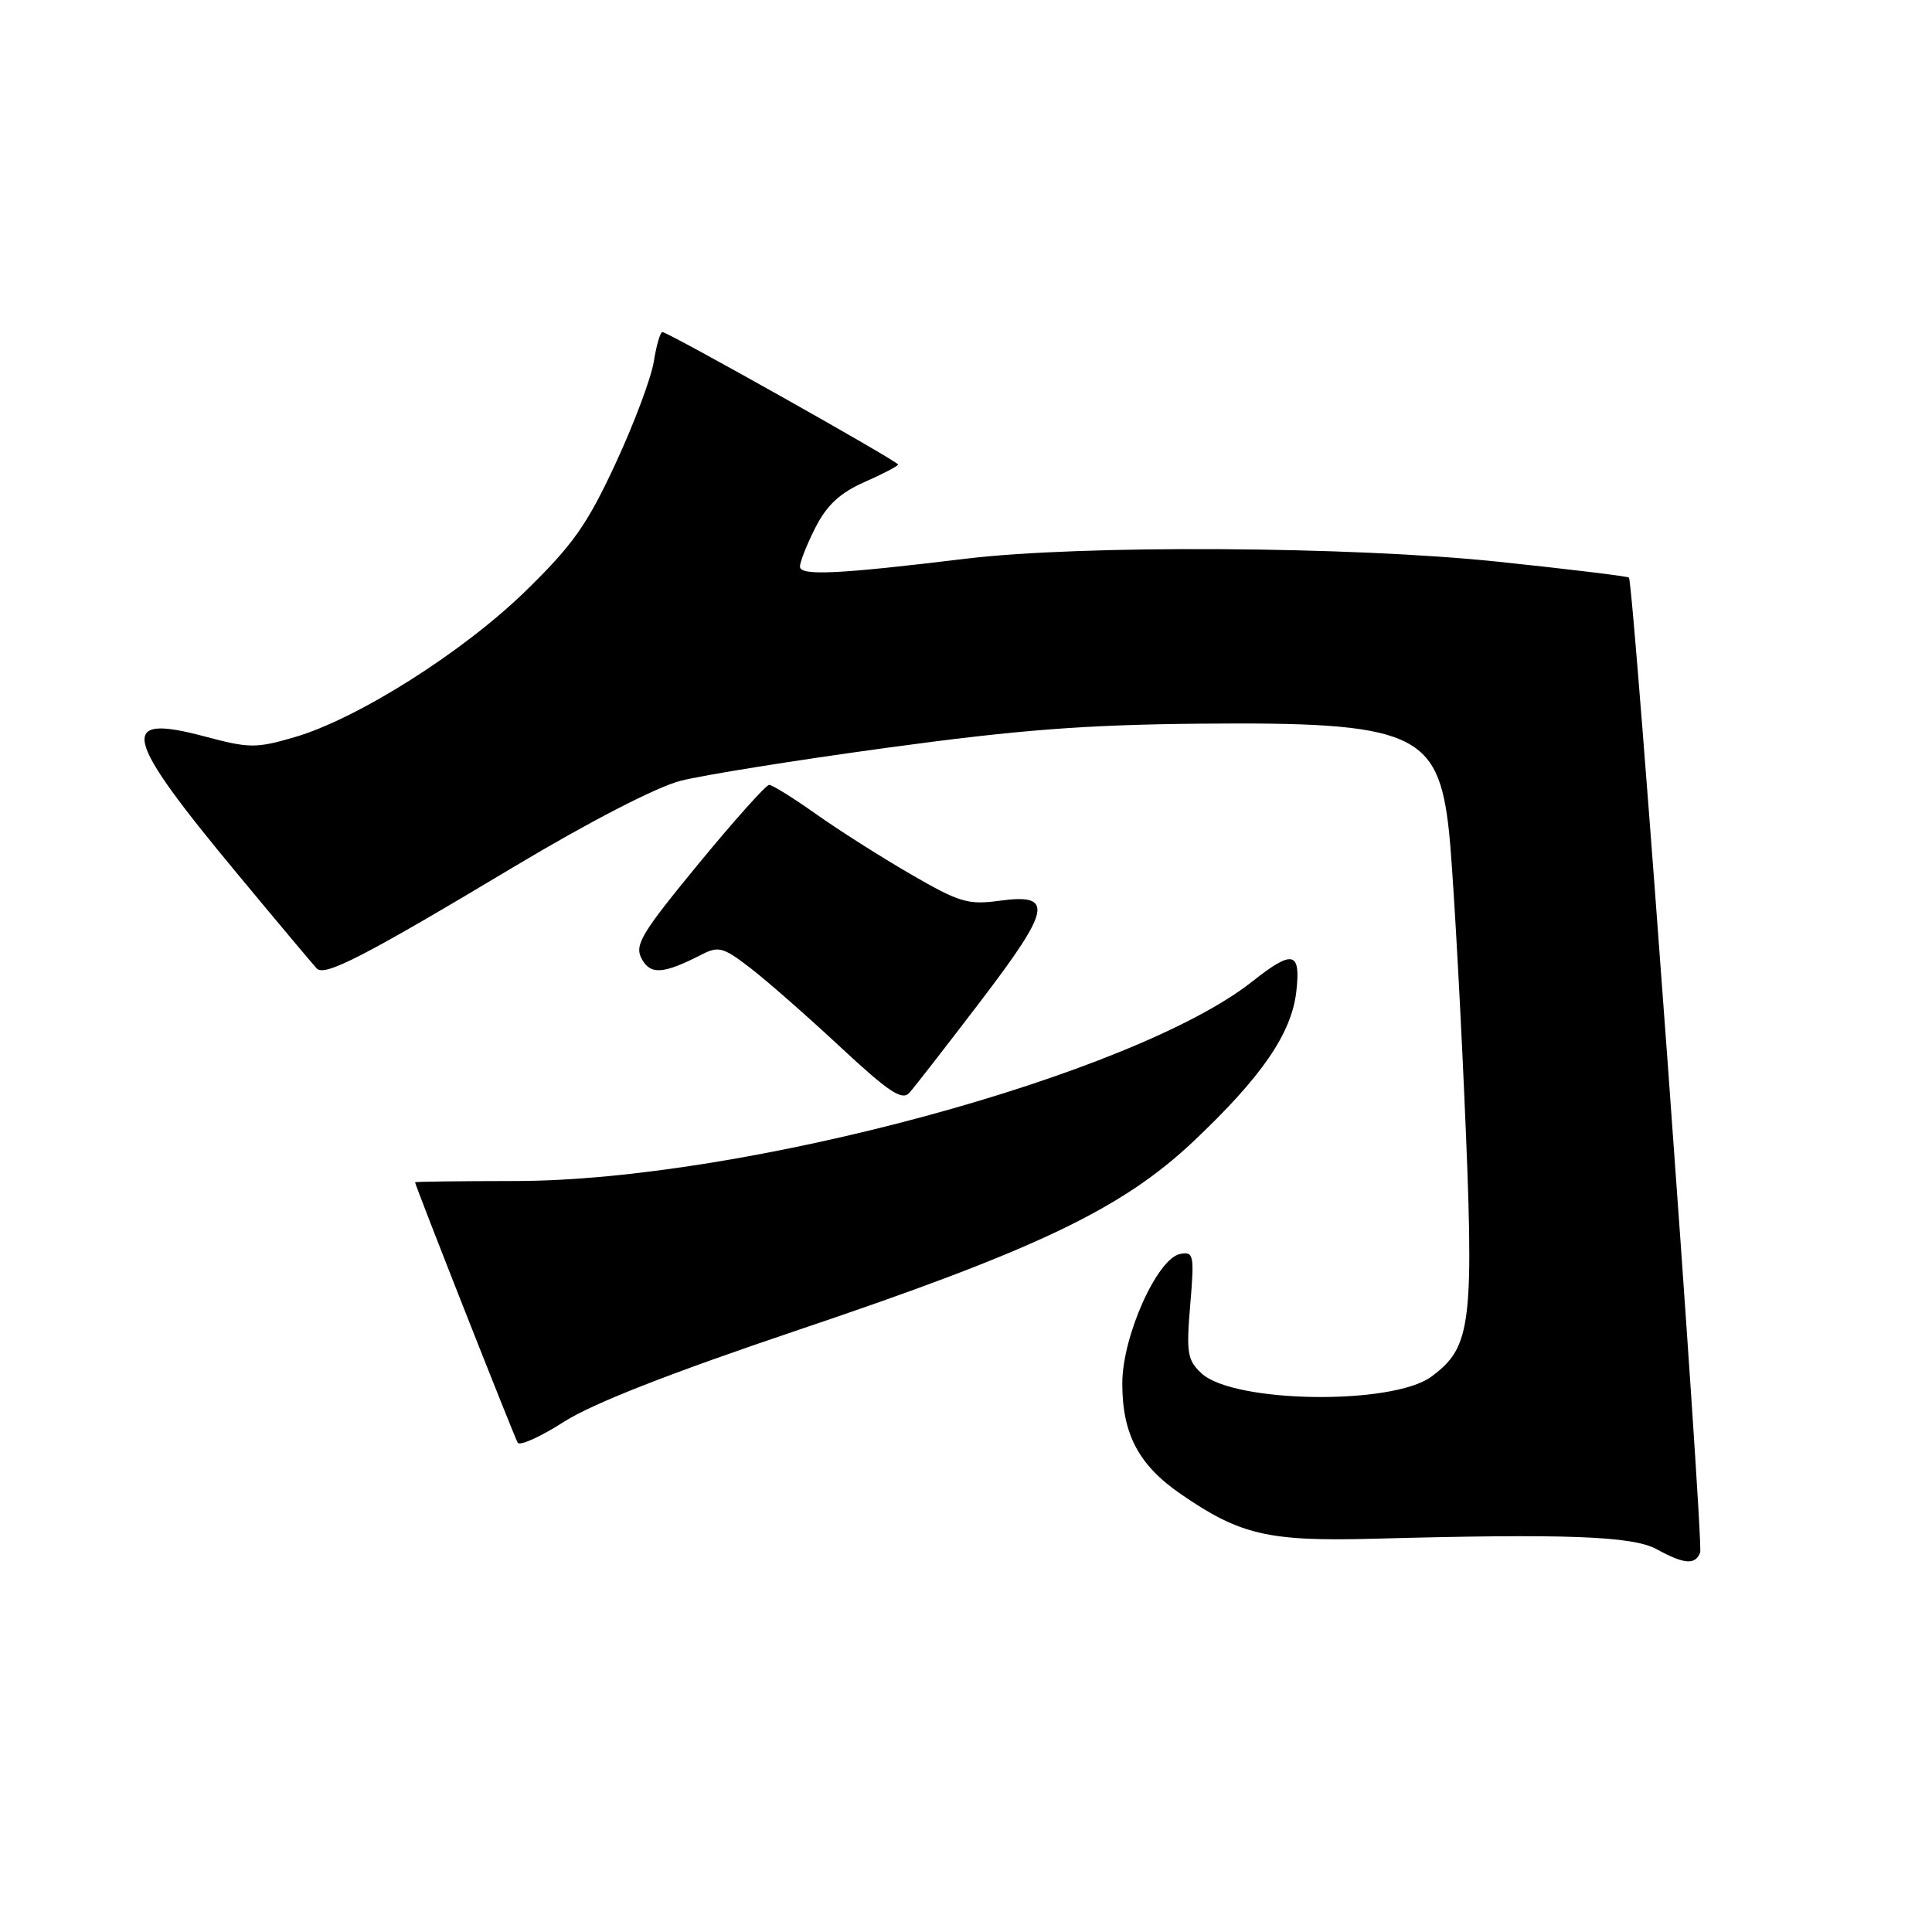 <?xml version="1.0" encoding="UTF-8" standalone="no"?>
<!DOCTYPE svg PUBLIC "-//W3C//DTD SVG 1.1//EN" "http://www.w3.org/Graphics/SVG/1.1/DTD/svg11.dtd" >
<svg xmlns="http://www.w3.org/2000/svg" xmlns:xlink="http://www.w3.org/1999/xlink" version="1.1" viewBox="0 0 256 256">
 <g >
 <path fill="currentColor"
d=" M 225.28 205.72 C 225.77 204.44 216.47 77.11 215.84 76.53 C 215.65 76.36 207.85 75.41 198.50 74.43 C 179.02 72.38 143.30 72.18 128.00 74.03 C 111.02 76.09 106.00 76.33 106.00 75.08 C 106.00 74.44 106.93 72.10 108.06 69.88 C 109.58 66.91 111.31 65.31 114.56 63.87 C 117.00 62.79 119.00 61.75 119.00 61.55 C 119.00 61.13 88.53 44.00 87.77 44.00 C 87.49 44.00 86.97 45.77 86.63 47.93 C 86.28 50.09 84.00 56.18 81.55 61.45 C 77.80 69.52 75.92 72.19 69.69 78.27 C 61.37 86.40 47.37 95.25 39.00 97.69 C 33.91 99.17 33.03 99.16 27.11 97.58 C 15.50 94.49 16.24 97.48 31.63 116.00 C 36.88 122.33 41.54 127.87 41.97 128.33 C 43.02 129.44 48.28 126.73 68.14 114.83 C 78.09 108.88 86.94 104.31 90.14 103.47 C 93.09 102.71 105.43 100.73 117.56 99.08 C 134.93 96.71 143.74 96.03 159.06 95.89 C 187.34 95.64 190.57 97.04 192.00 110.17 C 192.44 114.20 193.35 129.88 194.02 145.00 C 195.37 175.52 195.03 178.43 189.68 182.40 C 184.53 186.23 163.45 185.93 159.20 181.97 C 157.33 180.23 157.18 179.28 157.71 172.91 C 158.27 166.29 158.17 165.82 156.40 166.15 C 153.35 166.71 148.71 177.05 148.71 183.31 C 148.71 190.04 150.88 194.14 156.49 197.99 C 164.34 203.40 168.09 204.26 182.00 203.89 C 207.44 203.20 216.31 203.53 219.50 205.27 C 223.16 207.28 224.63 207.40 225.28 205.72 Z  M 105.44 176.34 C 137.27 165.63 148.59 160.23 158.10 151.27 C 167.19 142.69 171.14 136.94 171.77 131.37 C 172.37 126.05 171.30 125.81 165.95 130.04 C 150.29 142.44 98.48 156.47 68.25 156.49 C 60.96 156.50 55.00 156.57 55.00 156.66 C 55.00 157.07 68.16 190.44 68.60 191.17 C 68.88 191.62 71.65 190.37 74.75 188.38 C 78.51 185.98 88.71 181.98 105.44 176.34 Z  M 129.92 132.68 C 139.33 120.34 139.69 118.36 132.39 119.36 C 128.28 119.92 127.11 119.57 120.66 115.83 C 116.72 113.55 111.06 109.95 108.09 107.84 C 105.11 105.73 102.33 104.00 101.92 104.00 C 101.50 104.00 97.28 108.72 92.54 114.48 C 84.97 123.69 84.05 125.22 85.02 127.03 C 86.18 129.21 87.89 129.09 92.98 126.48 C 95.22 125.33 95.86 125.51 99.48 128.31 C 101.69 130.02 107.06 134.73 111.40 138.78 C 117.76 144.69 119.53 145.87 120.49 144.81 C 121.14 144.09 125.38 138.63 129.92 132.68 Z "/>
</g>
</svg>